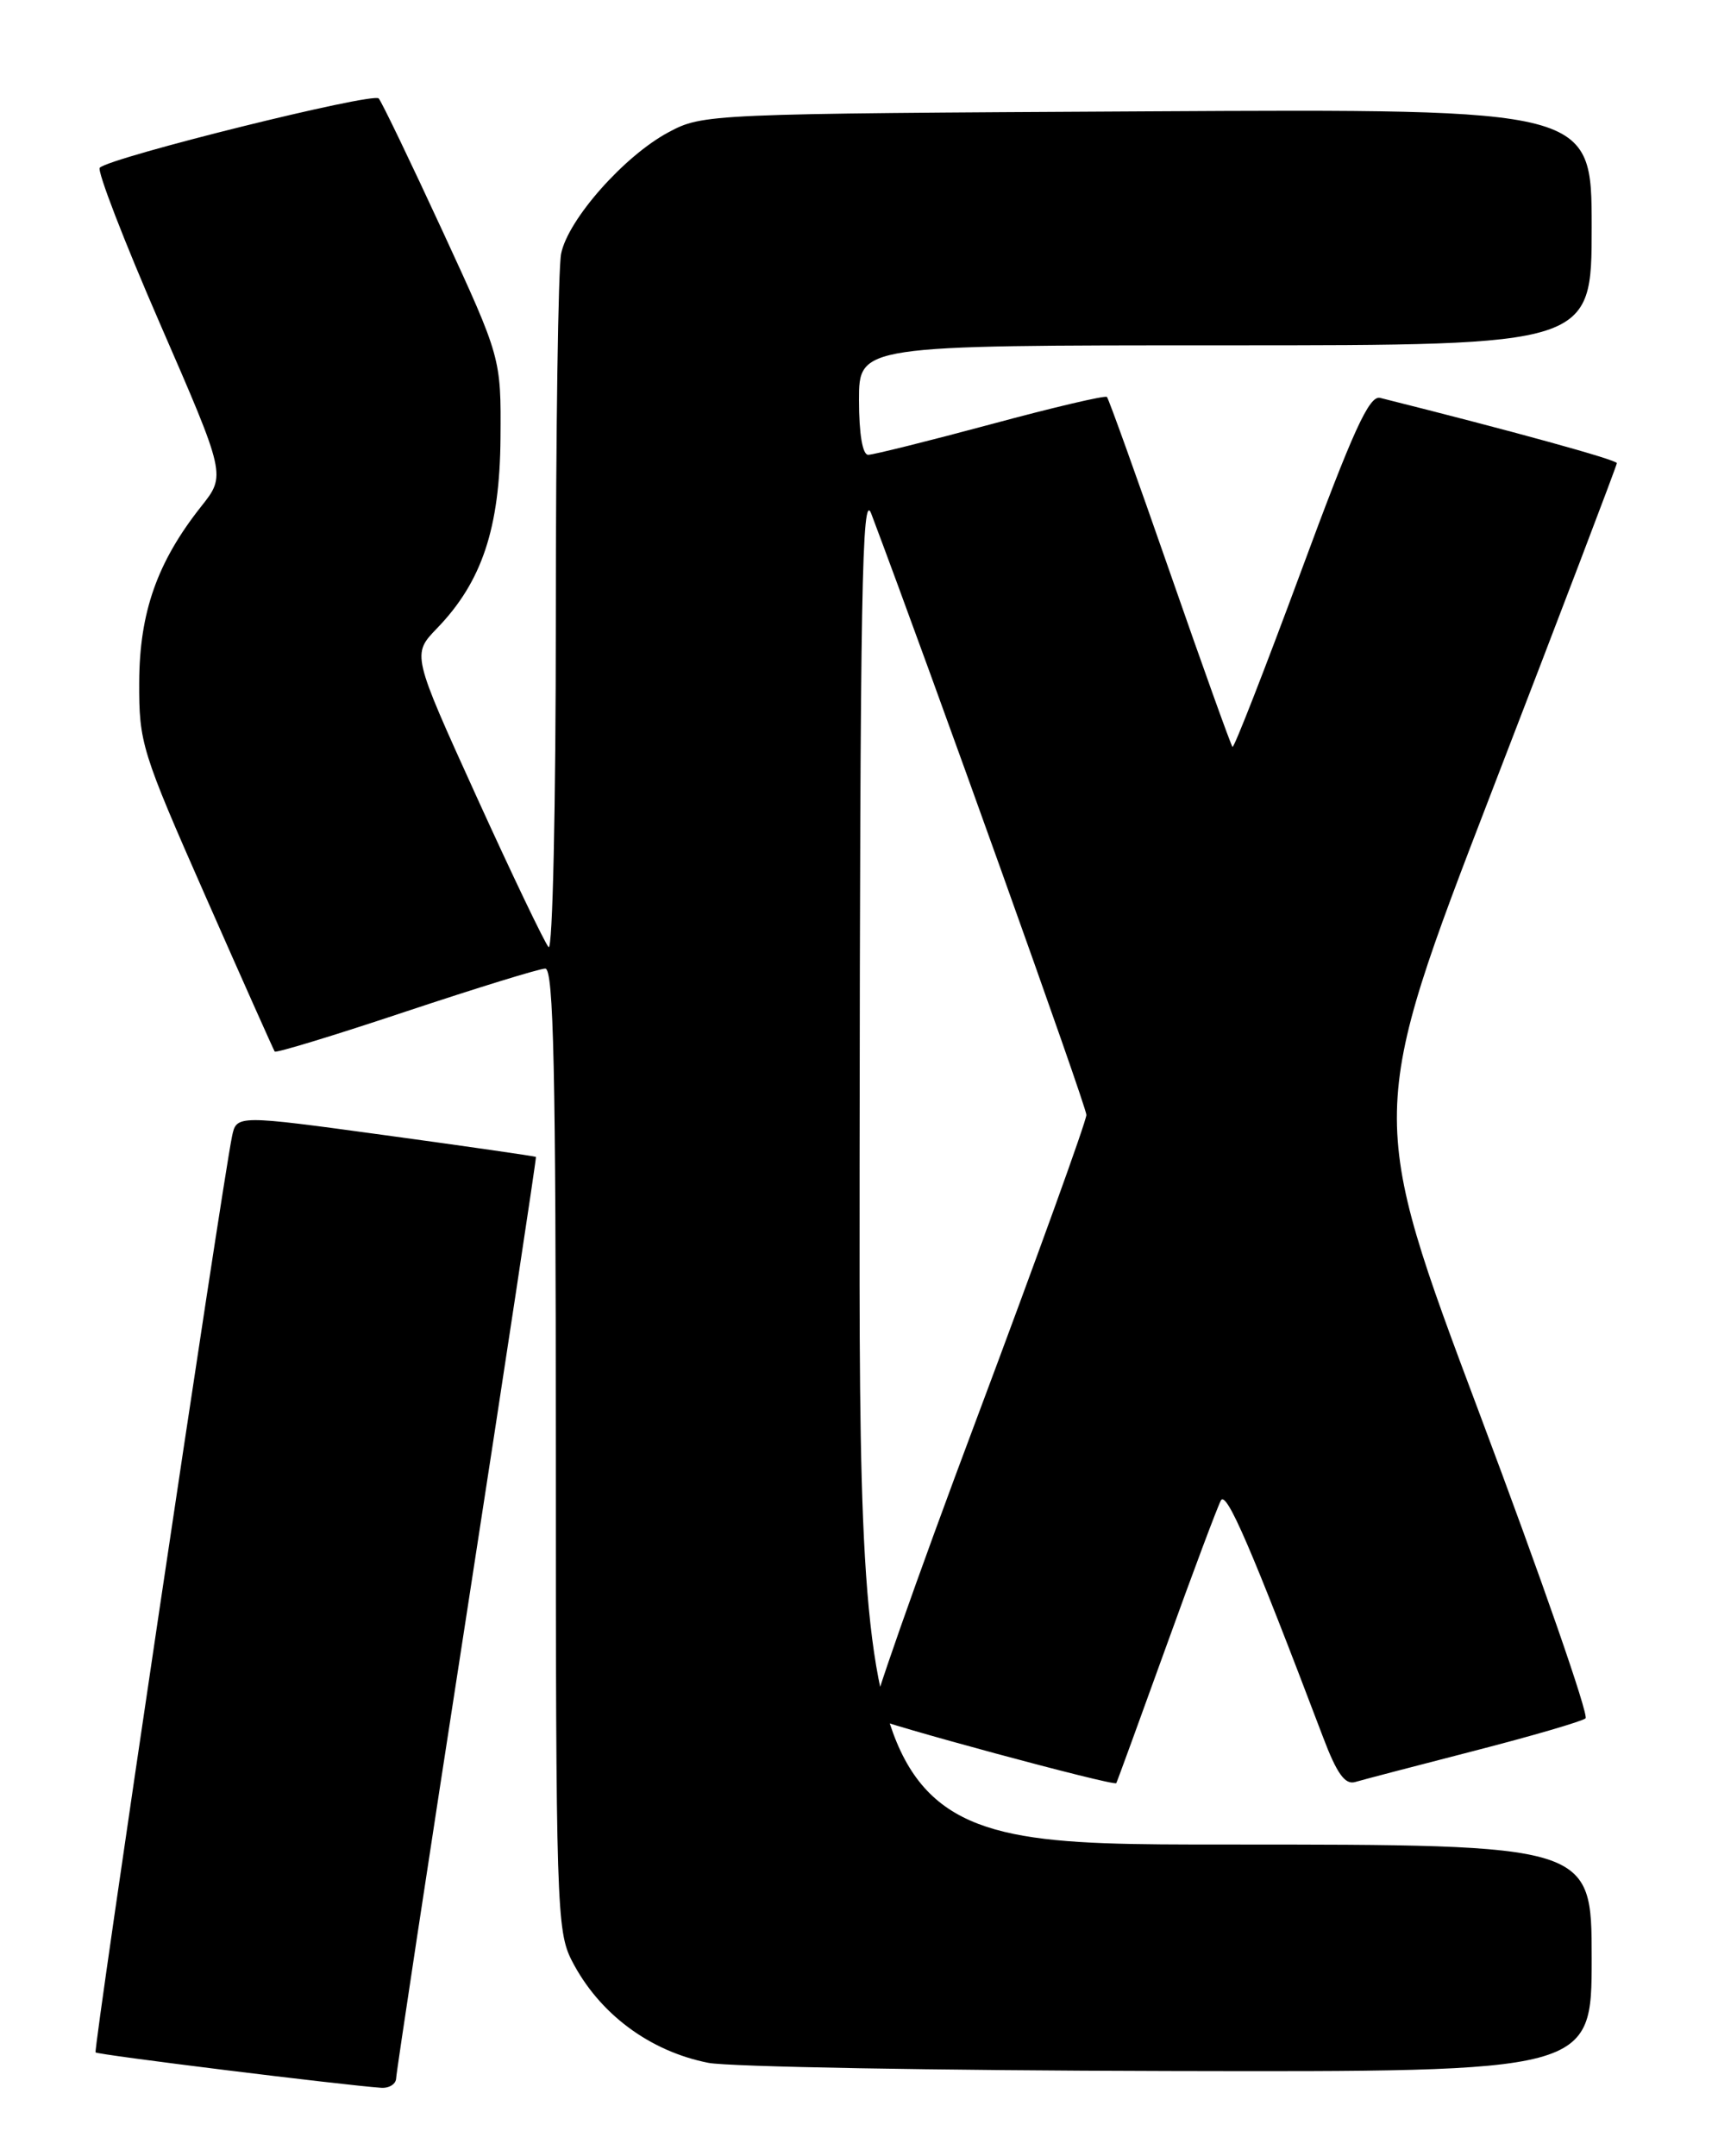 <?xml version="1.0" encoding="UTF-8" standalone="no"?>
<!DOCTYPE svg PUBLIC "-//W3C//DTD SVG 1.1//EN" "http://www.w3.org/Graphics/SVG/1.1/DTD/svg11.dtd" >
<svg xmlns="http://www.w3.org/2000/svg" xmlns:xlink="http://www.w3.org/1999/xlink" version="1.1" viewBox="0 0 204 256">
 <g >
 <path fill="currentColor"
d=" M 47.04 246.75 C 47.06 246.06 50.83 221.20 55.43 191.50 C 60.02 161.80 63.71 137.44 63.64 137.36 C 63.56 137.28 55.53 136.12 45.79 134.79 C 28.08 132.37 28.08 132.37 27.55 134.93 C 26.33 140.88 11.06 243.39 11.35 243.68 C 11.63 243.97 40.84 247.58 45.25 247.88 C 46.21 247.95 47.02 247.44 47.04 246.75 Z  M 189.00 232.50 C 189.00 219.00 189.00 219.00 145.50 219.00 C 102.00 219.00 102.00 219.00 102.07 138.25 C 102.13 70.21 102.35 58.05 103.46 61.00 C 110.61 79.97 129.00 131.35 129.00 132.37 C 129.00 133.10 123.13 149.34 115.96 168.47 C 108.78 187.59 103.19 203.53 103.53 203.87 C 104.17 204.50 132.29 212.11 132.55 211.71 C 132.63 211.60 135.29 204.30 138.47 195.50 C 141.64 186.70 144.57 178.89 144.97 178.15 C 145.62 176.93 148.57 183.77 157.11 206.27 C 158.73 210.56 159.71 211.92 160.90 211.58 C 161.78 211.32 168.12 209.66 175.00 207.89 C 181.88 206.12 187.84 204.38 188.27 204.02 C 188.69 203.66 183.03 187.38 175.69 167.85 C 162.36 132.33 162.36 132.33 177.16 93.91 C 185.31 72.79 191.98 55.27 191.99 54.99 C 192.00 54.60 179.64 51.19 163.88 47.24 C 162.58 46.92 160.67 51.11 154.46 67.92 C 150.17 79.51 146.52 88.86 146.35 88.68 C 146.17 88.50 142.82 79.17 138.91 67.93 C 135.00 56.69 131.64 47.33 131.44 47.13 C 131.24 46.92 125.03 48.38 117.63 50.38 C 110.23 52.37 103.68 54.00 103.09 54.00 C 102.42 54.00 102.00 51.51 102.00 47.50 C 102.00 41.00 102.00 41.00 145.50 41.00 C 189.00 41.00 189.00 41.00 189.00 26.97 C 189.00 12.93 189.00 12.93 136.25 13.22 C 84.02 13.50 83.46 13.52 79.37 15.71 C 74.11 18.52 67.44 26.07 66.63 30.12 C 66.28 31.84 66.00 51.28 66.00 73.33 C 66.00 95.79 65.62 112.98 65.14 112.45 C 64.67 111.93 60.82 103.89 56.59 94.59 C 48.91 77.69 48.91 77.69 51.90 74.59 C 57.22 69.09 59.35 62.72 59.43 52.00 C 59.50 42.50 59.50 42.50 52.58 27.50 C 48.77 19.25 45.35 12.14 44.97 11.69 C 44.32 10.93 13.24 18.64 11.85 19.91 C 11.49 20.23 14.71 28.58 19.01 38.46 C 26.83 56.43 26.83 56.43 23.89 60.13 C 18.67 66.72 16.56 72.71 16.53 81.00 C 16.50 88.22 16.80 89.17 24.44 106.50 C 28.80 116.40 32.49 124.66 32.62 124.85 C 32.76 125.05 39.77 122.91 48.19 120.10 C 56.61 117.30 64.06 115.00 64.75 115.00 C 65.74 115.00 66.00 127.10 66.00 172.04 C 66.00 226.14 66.10 229.27 67.90 232.79 C 71.12 239.06 77.11 243.54 84.12 244.92 C 86.53 245.39 111.11 245.83 138.75 245.89 C 189.00 246.00 189.00 246.00 189.00 232.50 Z "/>
</g>
</svg>